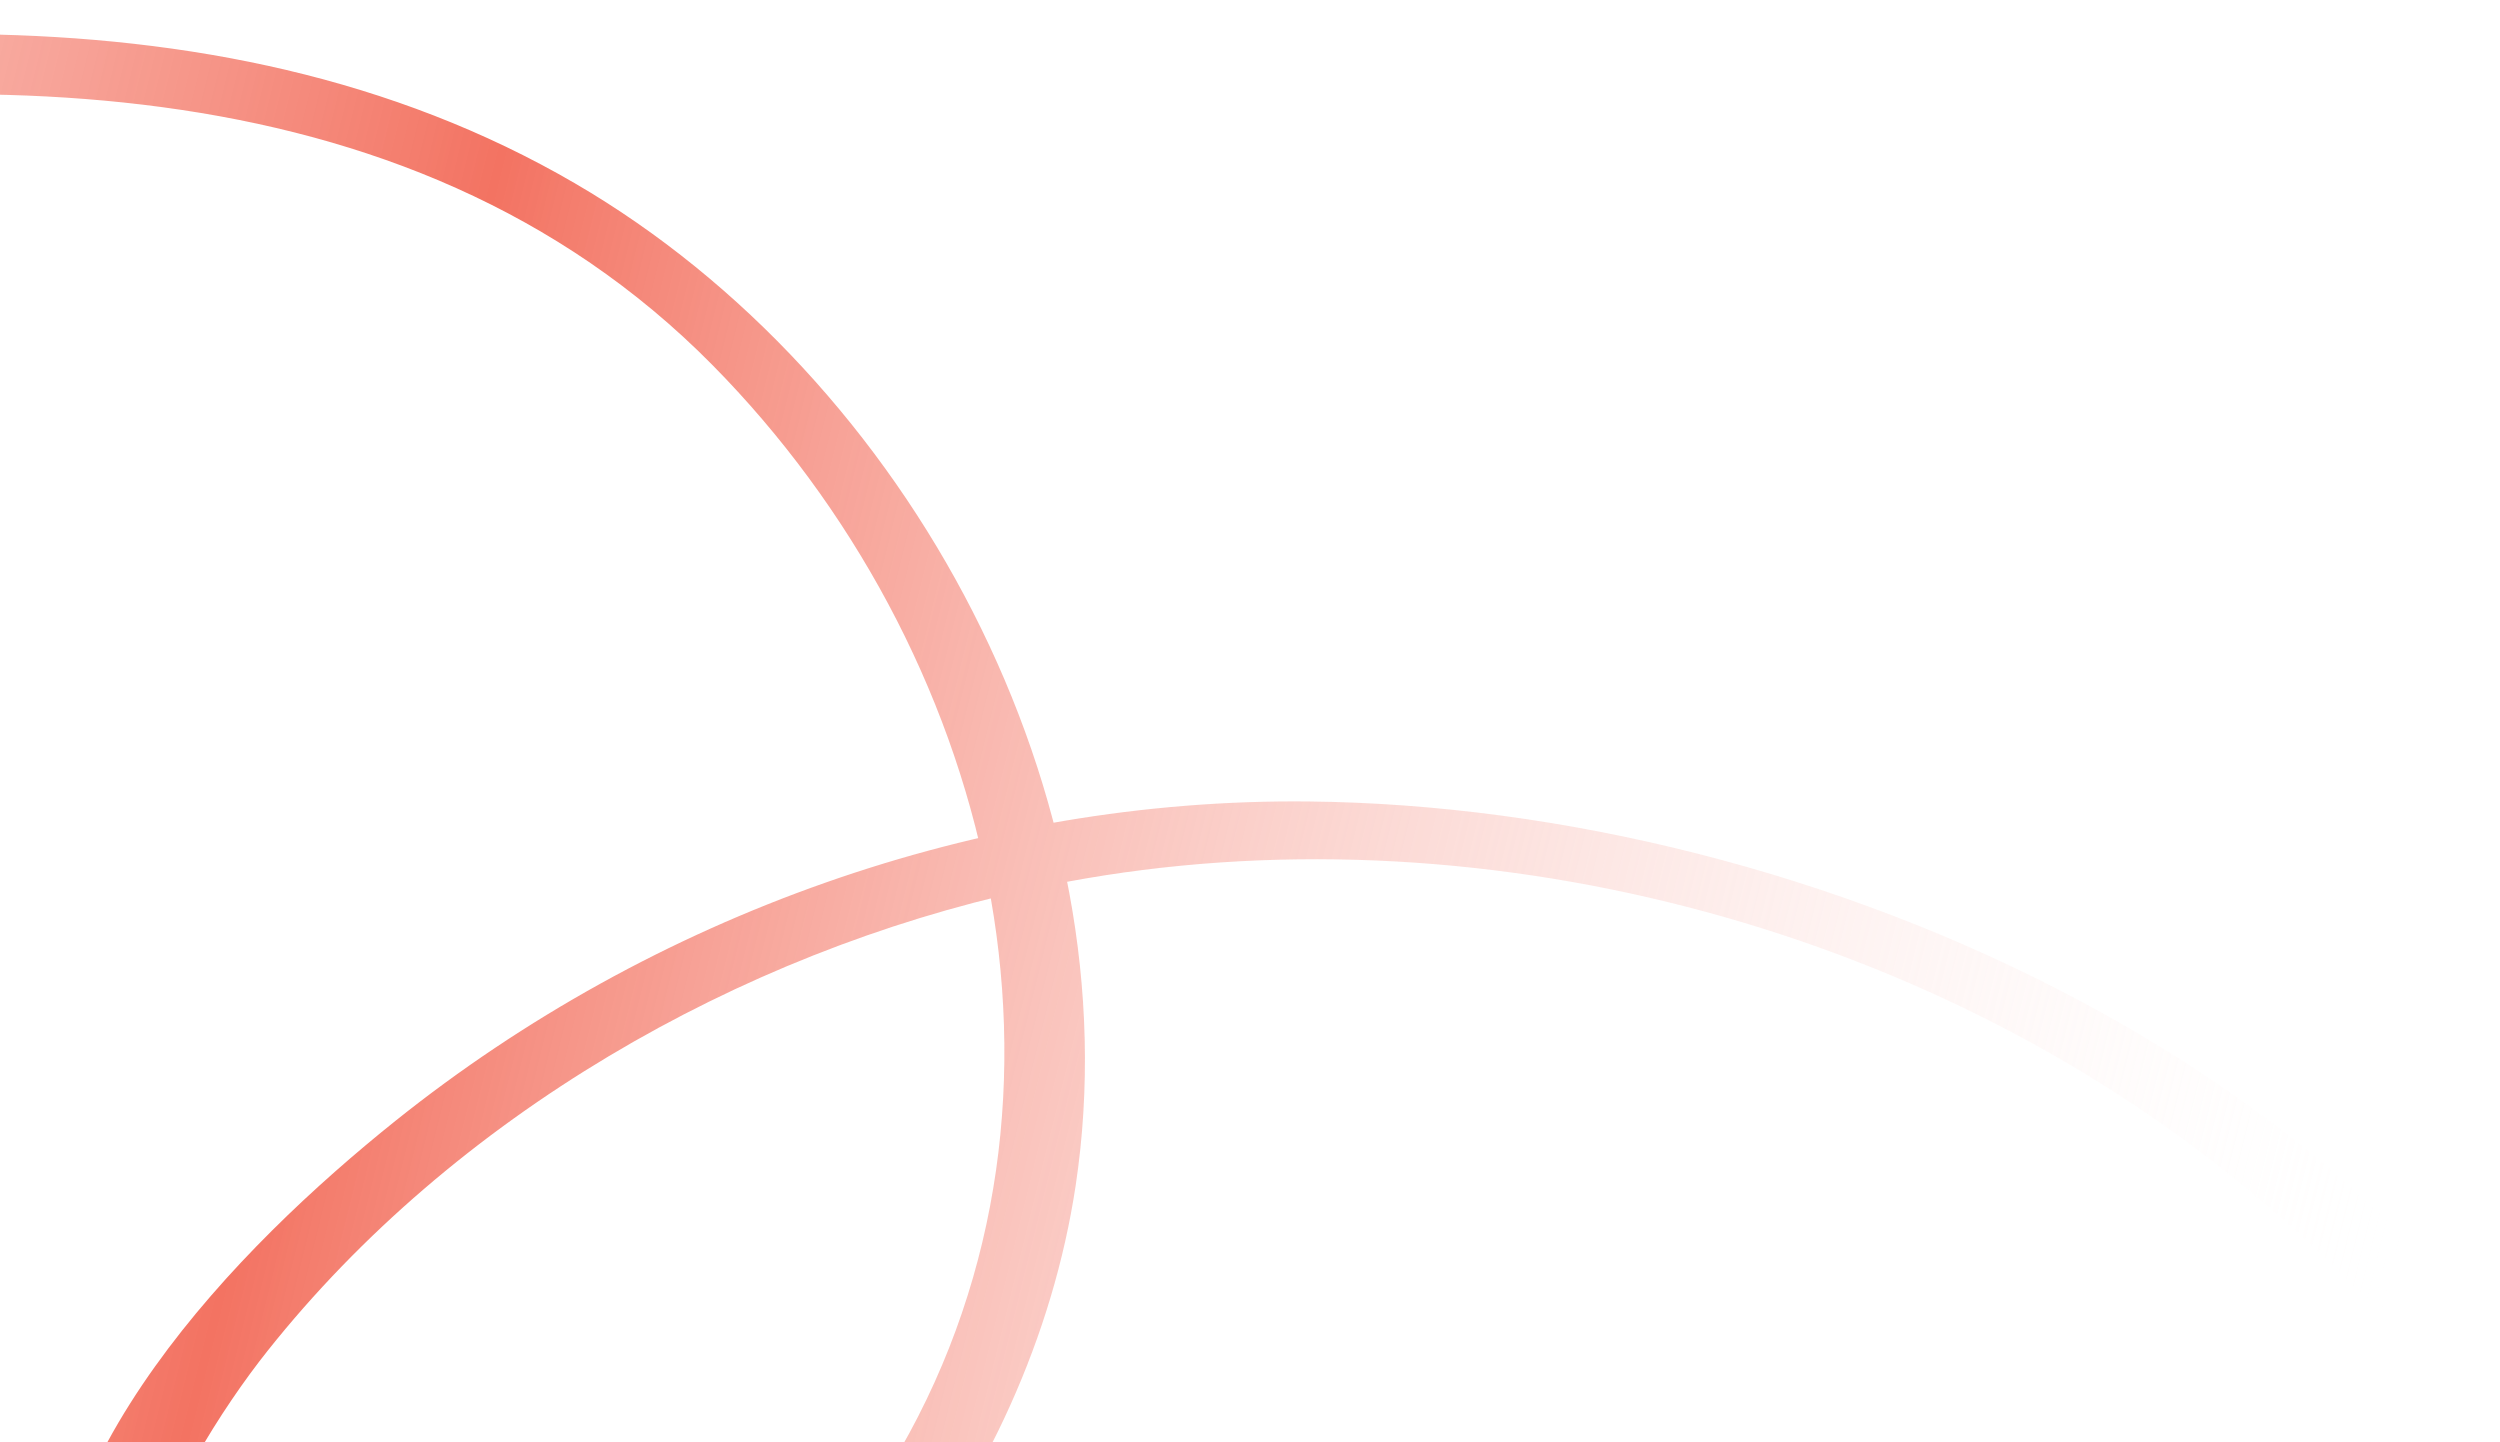 <svg width="825" height="476" viewBox="0 0 825 476" fill="none" xmlns="http://www.w3.org/2000/svg">
<g clip-path="url(#clip0_107_1293)">
<path d="M-791.563 8.31C-797.551 39.039 -791.7 74.128 -774.762 100.413C-732.262 166.382 -638.419 162.415 -570.964 150.281C-428.813 124.728 -293.525 68.713 -150.714 44.166C-18.846 21.495 133.925 17.996 235.07 120.424C327.198 213.716 364.412 361.159 296.944 478.555C258.963 544.6 159.515 637.415 74.832 600.652C7.81 571.547 58.541 483.222 88.297 445.778C149.757 368.438 243.483 314.538 339.353 293.574C472.273 264.554 622.259 299.79 729.737 382.933C775.173 418.121 820.396 465.537 843.412 519.311C848.006 530.012 873.426 529.322 867.62 515.771C798.33 353.808 597.665 266.246 432.025 264.488C323.371 263.313 215.287 302.042 130.554 369.838C78.717 411.333 8.489 482.634 16.847 556.155C25.092 628.808 115.685 634.708 170.235 616.671C266.646 584.806 340.057 490.328 354.976 391.187C374.255 263.013 300.318 124.952 189.807 60.544C69.332 -9.684 -81.514 7.798 -211.77 35.442C-294.552 53.023 -375.845 76.875 -457.209 99.958C-530.982 120.863 -617.36 153.192 -694.847 132.962C-748.025 119.099 -776.584 67.964 -766.213 14.74C-763.814 2.432 -789.19 -3.86 -791.563 8.31Z" fill="url(#paint0_linear_107_1293)"/>
</g>
<defs>
<linearGradient id="paint0_linear_107_1293" x1="-654" y1="83.5" x2="940" y2="476" gradientUnits="userSpaceOnUse">
<stop stop-color="white" stop-opacity="0"/>
<stop offset="0.48" stop-color="#F37362"/>
<stop offset="0.905" stop-color="white" stop-opacity="0"/>
</linearGradient>
<clipPath id="clip0_107_1293">
<rect width="825" height="476" fill="white"/>
</clipPath>
</defs>
</svg>
